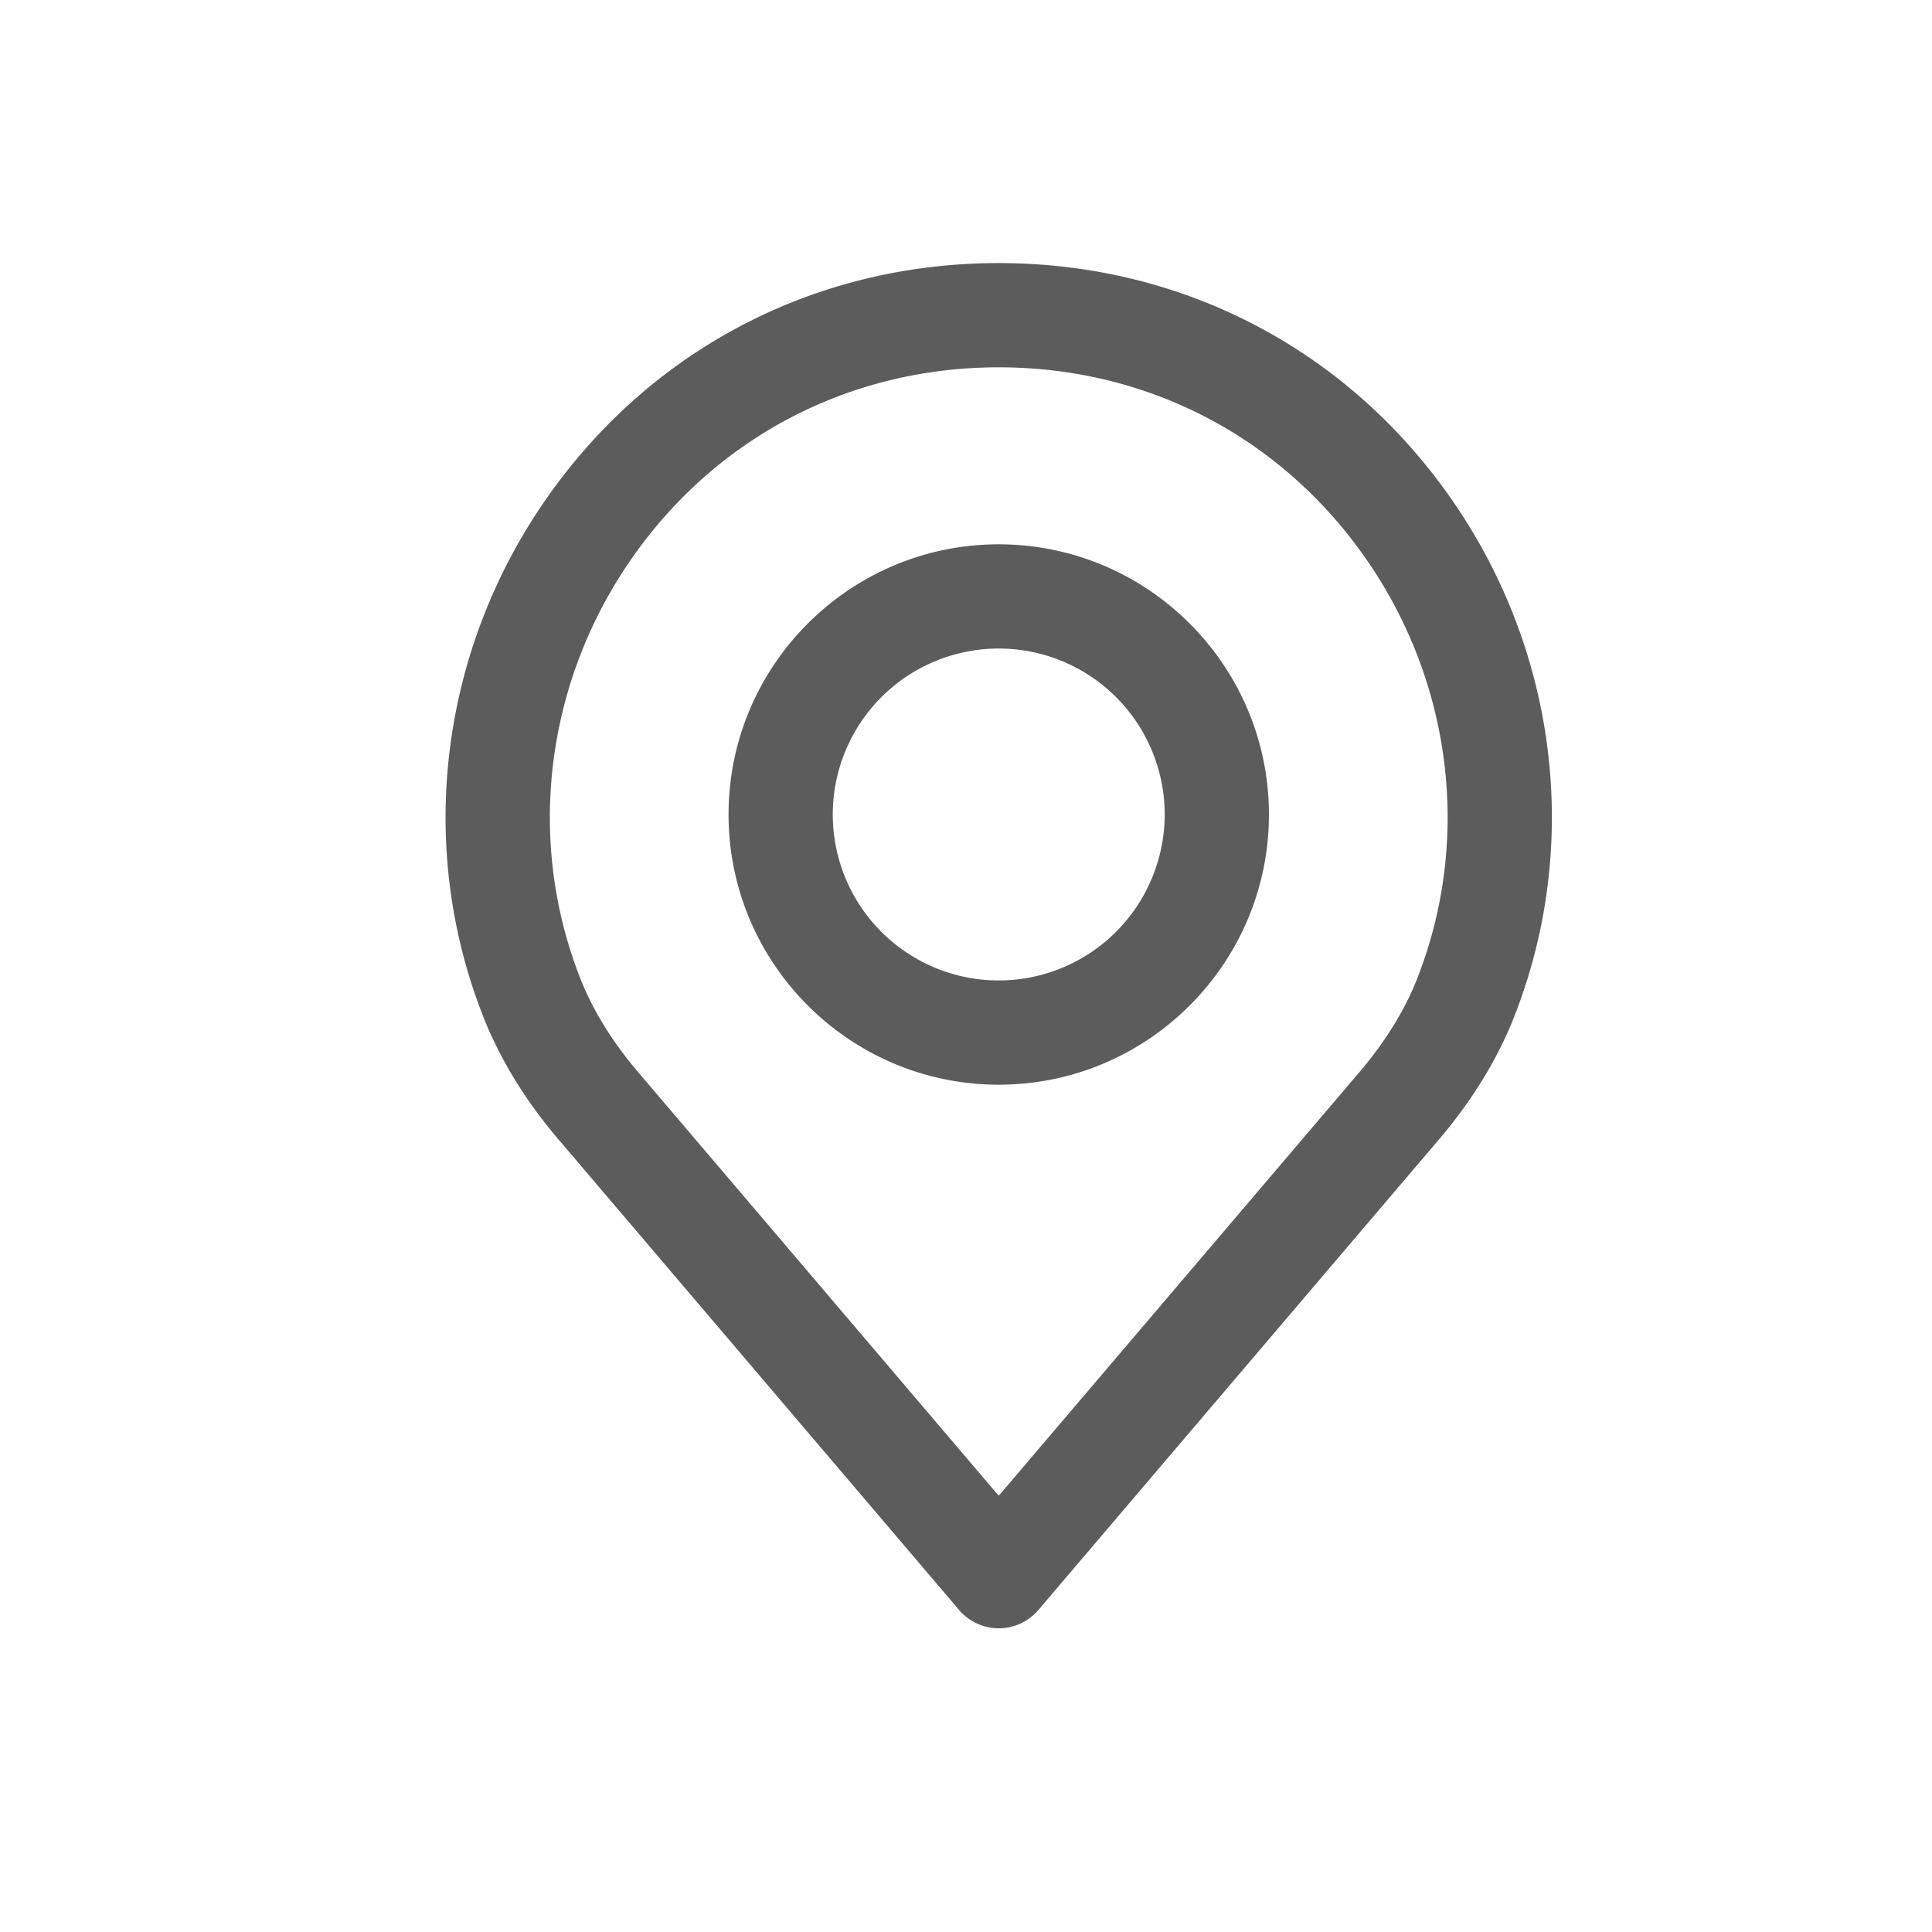 <svg xmlns="http://www.w3.org/2000/svg" viewBox="0 0 1024 1024"><defs><style>.cls-1{fill:#5c5c5c;stroke:#5c5c5c;stroke-miterlimit:10;stroke-width:5px;}</style></defs><title>Raqash Icon</title><g id="Layer_19" data-name="Layer 19"><path class="cls-1" d="M767.87,266.88C713,187.48,626.07,141.94,529.35,141.94S345.69,187.48,290.84,266.88c-54.59,79-67.2,179-33.79,267.36,8.94,24.13,23.14,47.57,42.12,69.54l211.06,247.9a25.09,25.09,0,0,0,38.25,0l211-247.84c19.06-22.09,33.25-45.51,42.11-69.44C835.06,445.88,822.46,345.87,767.87,266.88ZM754.54,516.8c-6.84,18.47-18,36.72-33.14,54.29a.49.49,0,0,0-.12.13L529.35,796.65l-192-225.57c-15.14-17.55-26.3-35.8-33.2-54.45C276.48,443.56,287,360.87,332.17,295.45c45.34-65.63,117.22-103.26,197.18-103.26s151.84,37.63,197.18,103.26C771.74,360.87,782.23,443.56,754.54,516.8Z"/><path class="cls-1" d="M529.35,291c-77.58,0-140.7,63.12-140.7,140.71s63.12,140.7,140.7,140.7,140.71-63.12,140.71-140.7S606.93,291,529.35,291Zm0,231.16a90.46,90.46,0,1,1,90.46-90.45A90.56,90.56,0,0,1,529.35,522.17Z"/></g></svg>